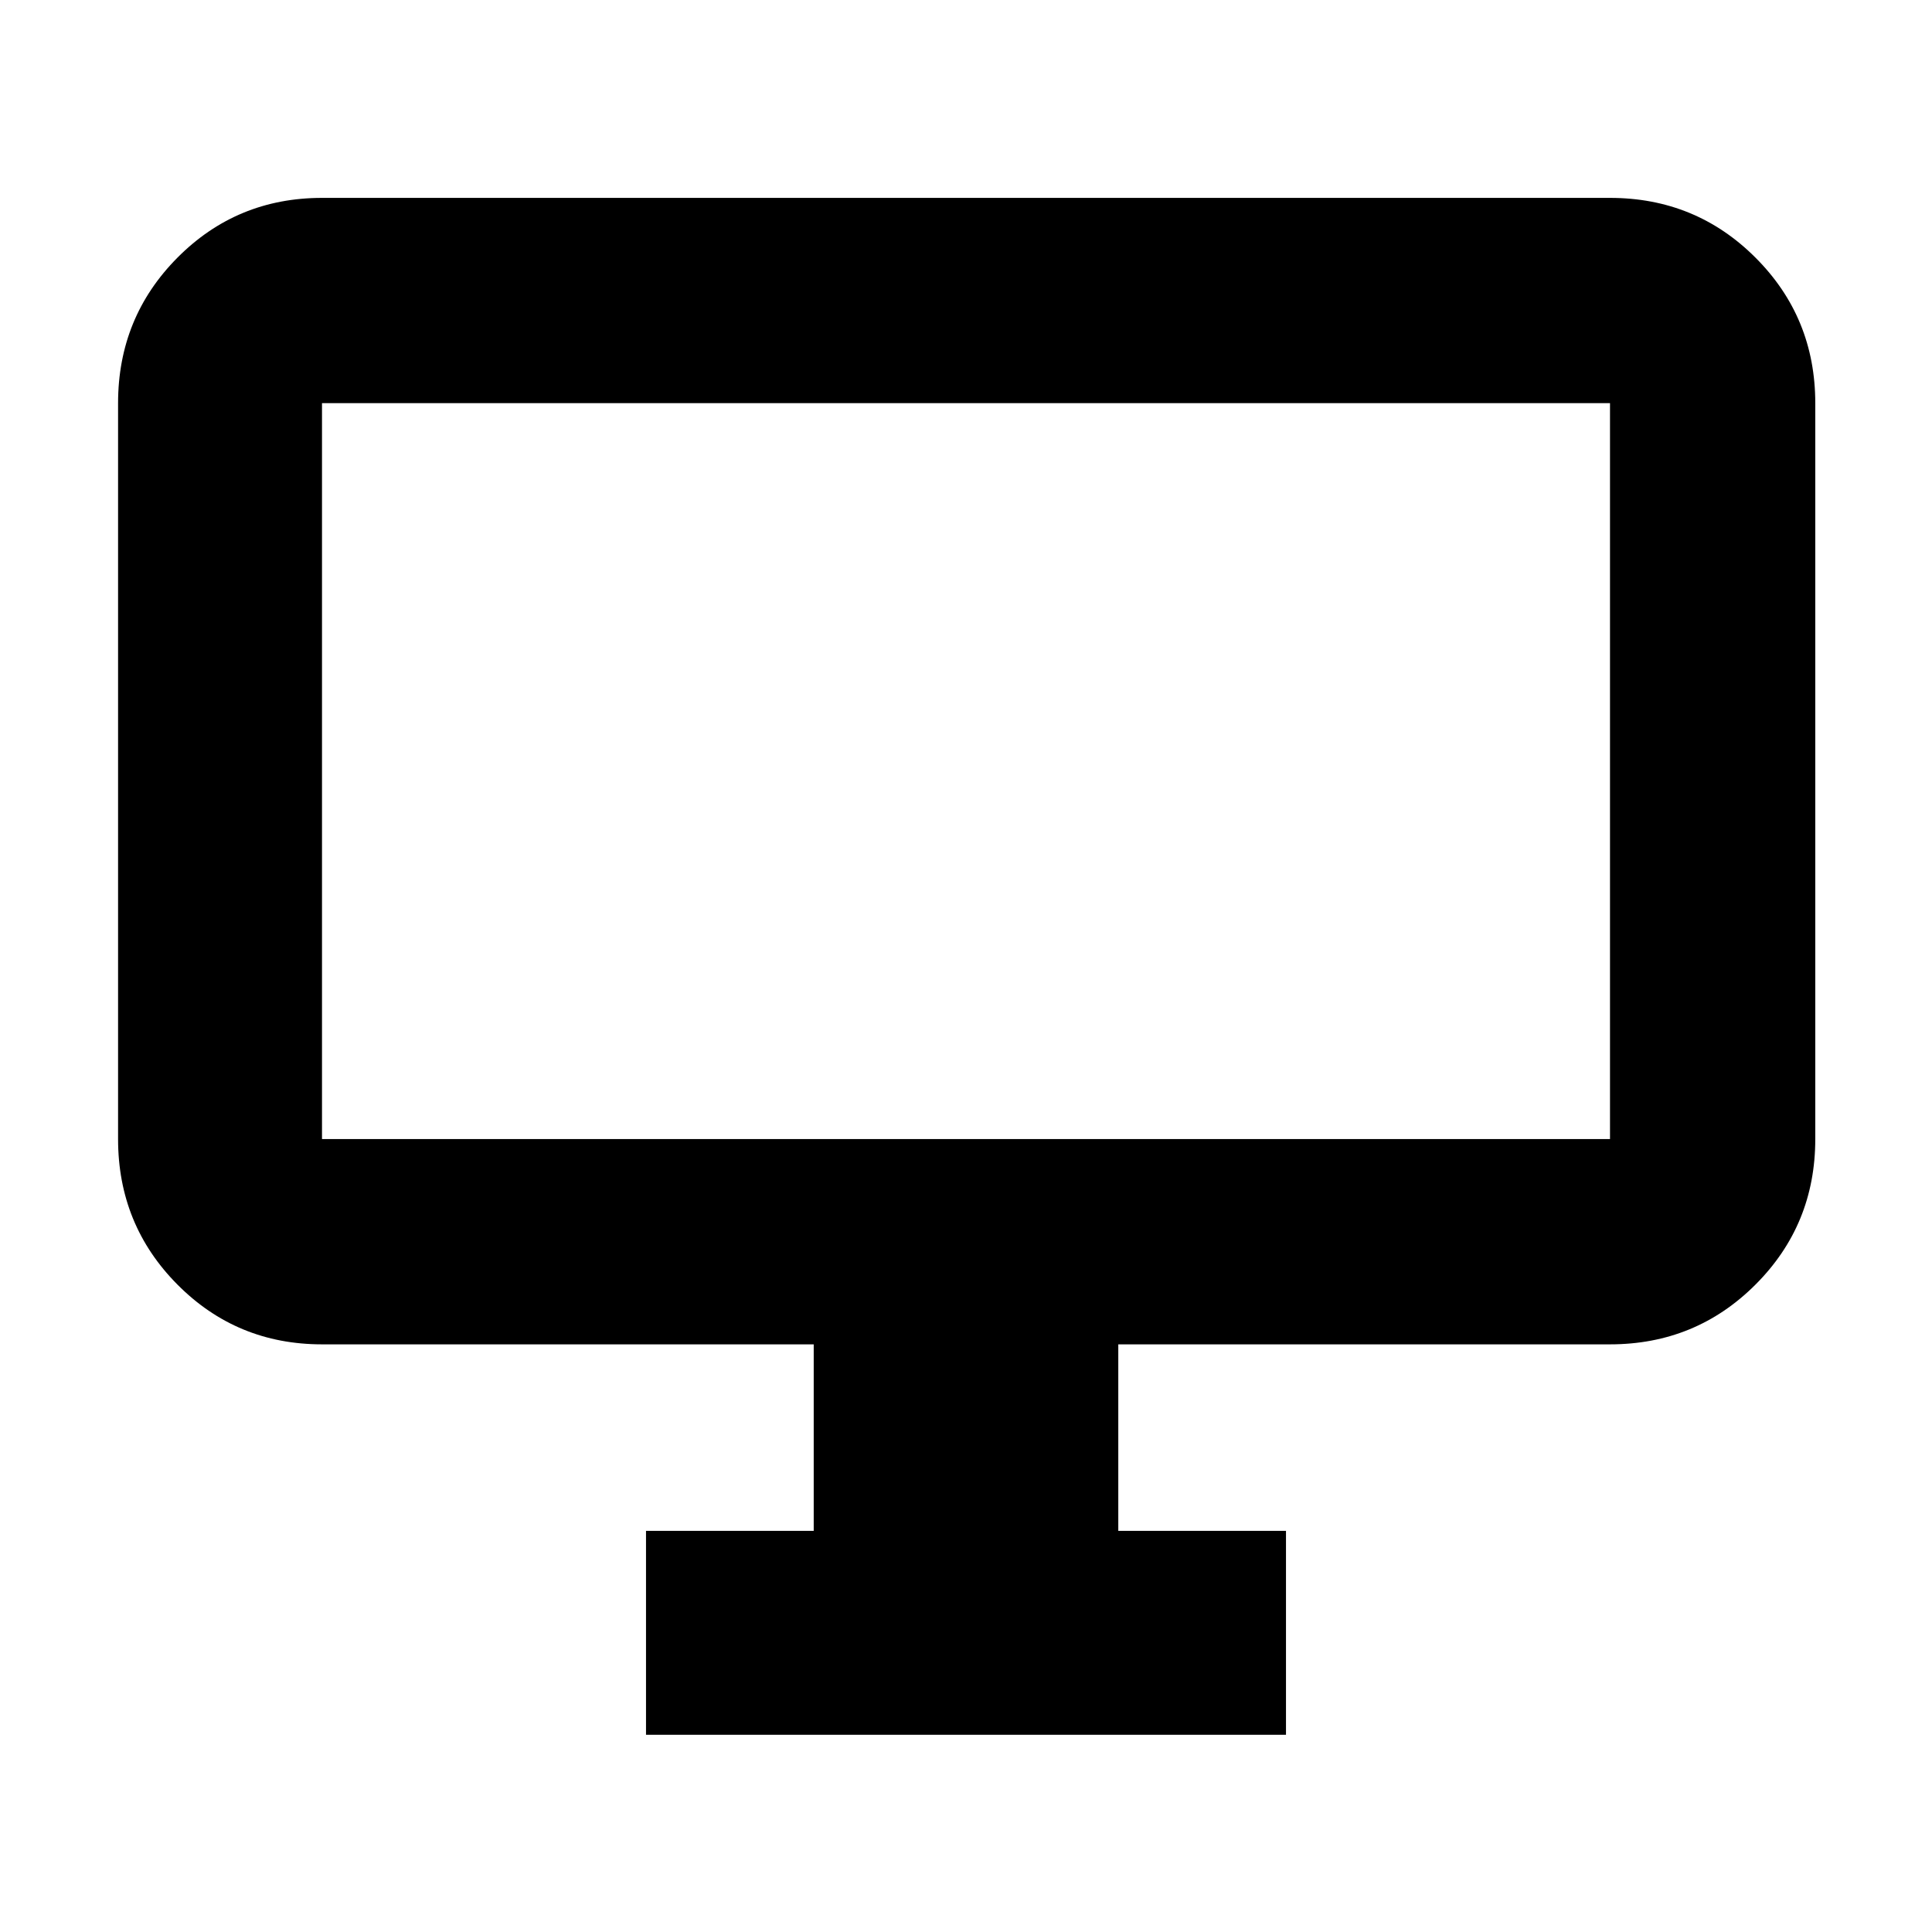 <svg xmlns="http://www.w3.org/2000/svg" height="40" viewBox="0 -960 960 960" width="40"><path d="M321-98v-101.33h83.33V-292H160q-42.33 0-71.83-29.7T58.67-394v-365.67q0-42.6 29.5-72.3 29.5-29.7 71.83-29.7h640q42.6 0 72.3 29.7 29.7 29.7 29.7 72.3V-394q0 42.6-29.7 72.3Q842.6-292 800-292H555.67v92.67H639V-98H321ZM160-394h640v-365.67H160V-394Zm0 0v-365.67V-394Z"/></svg>